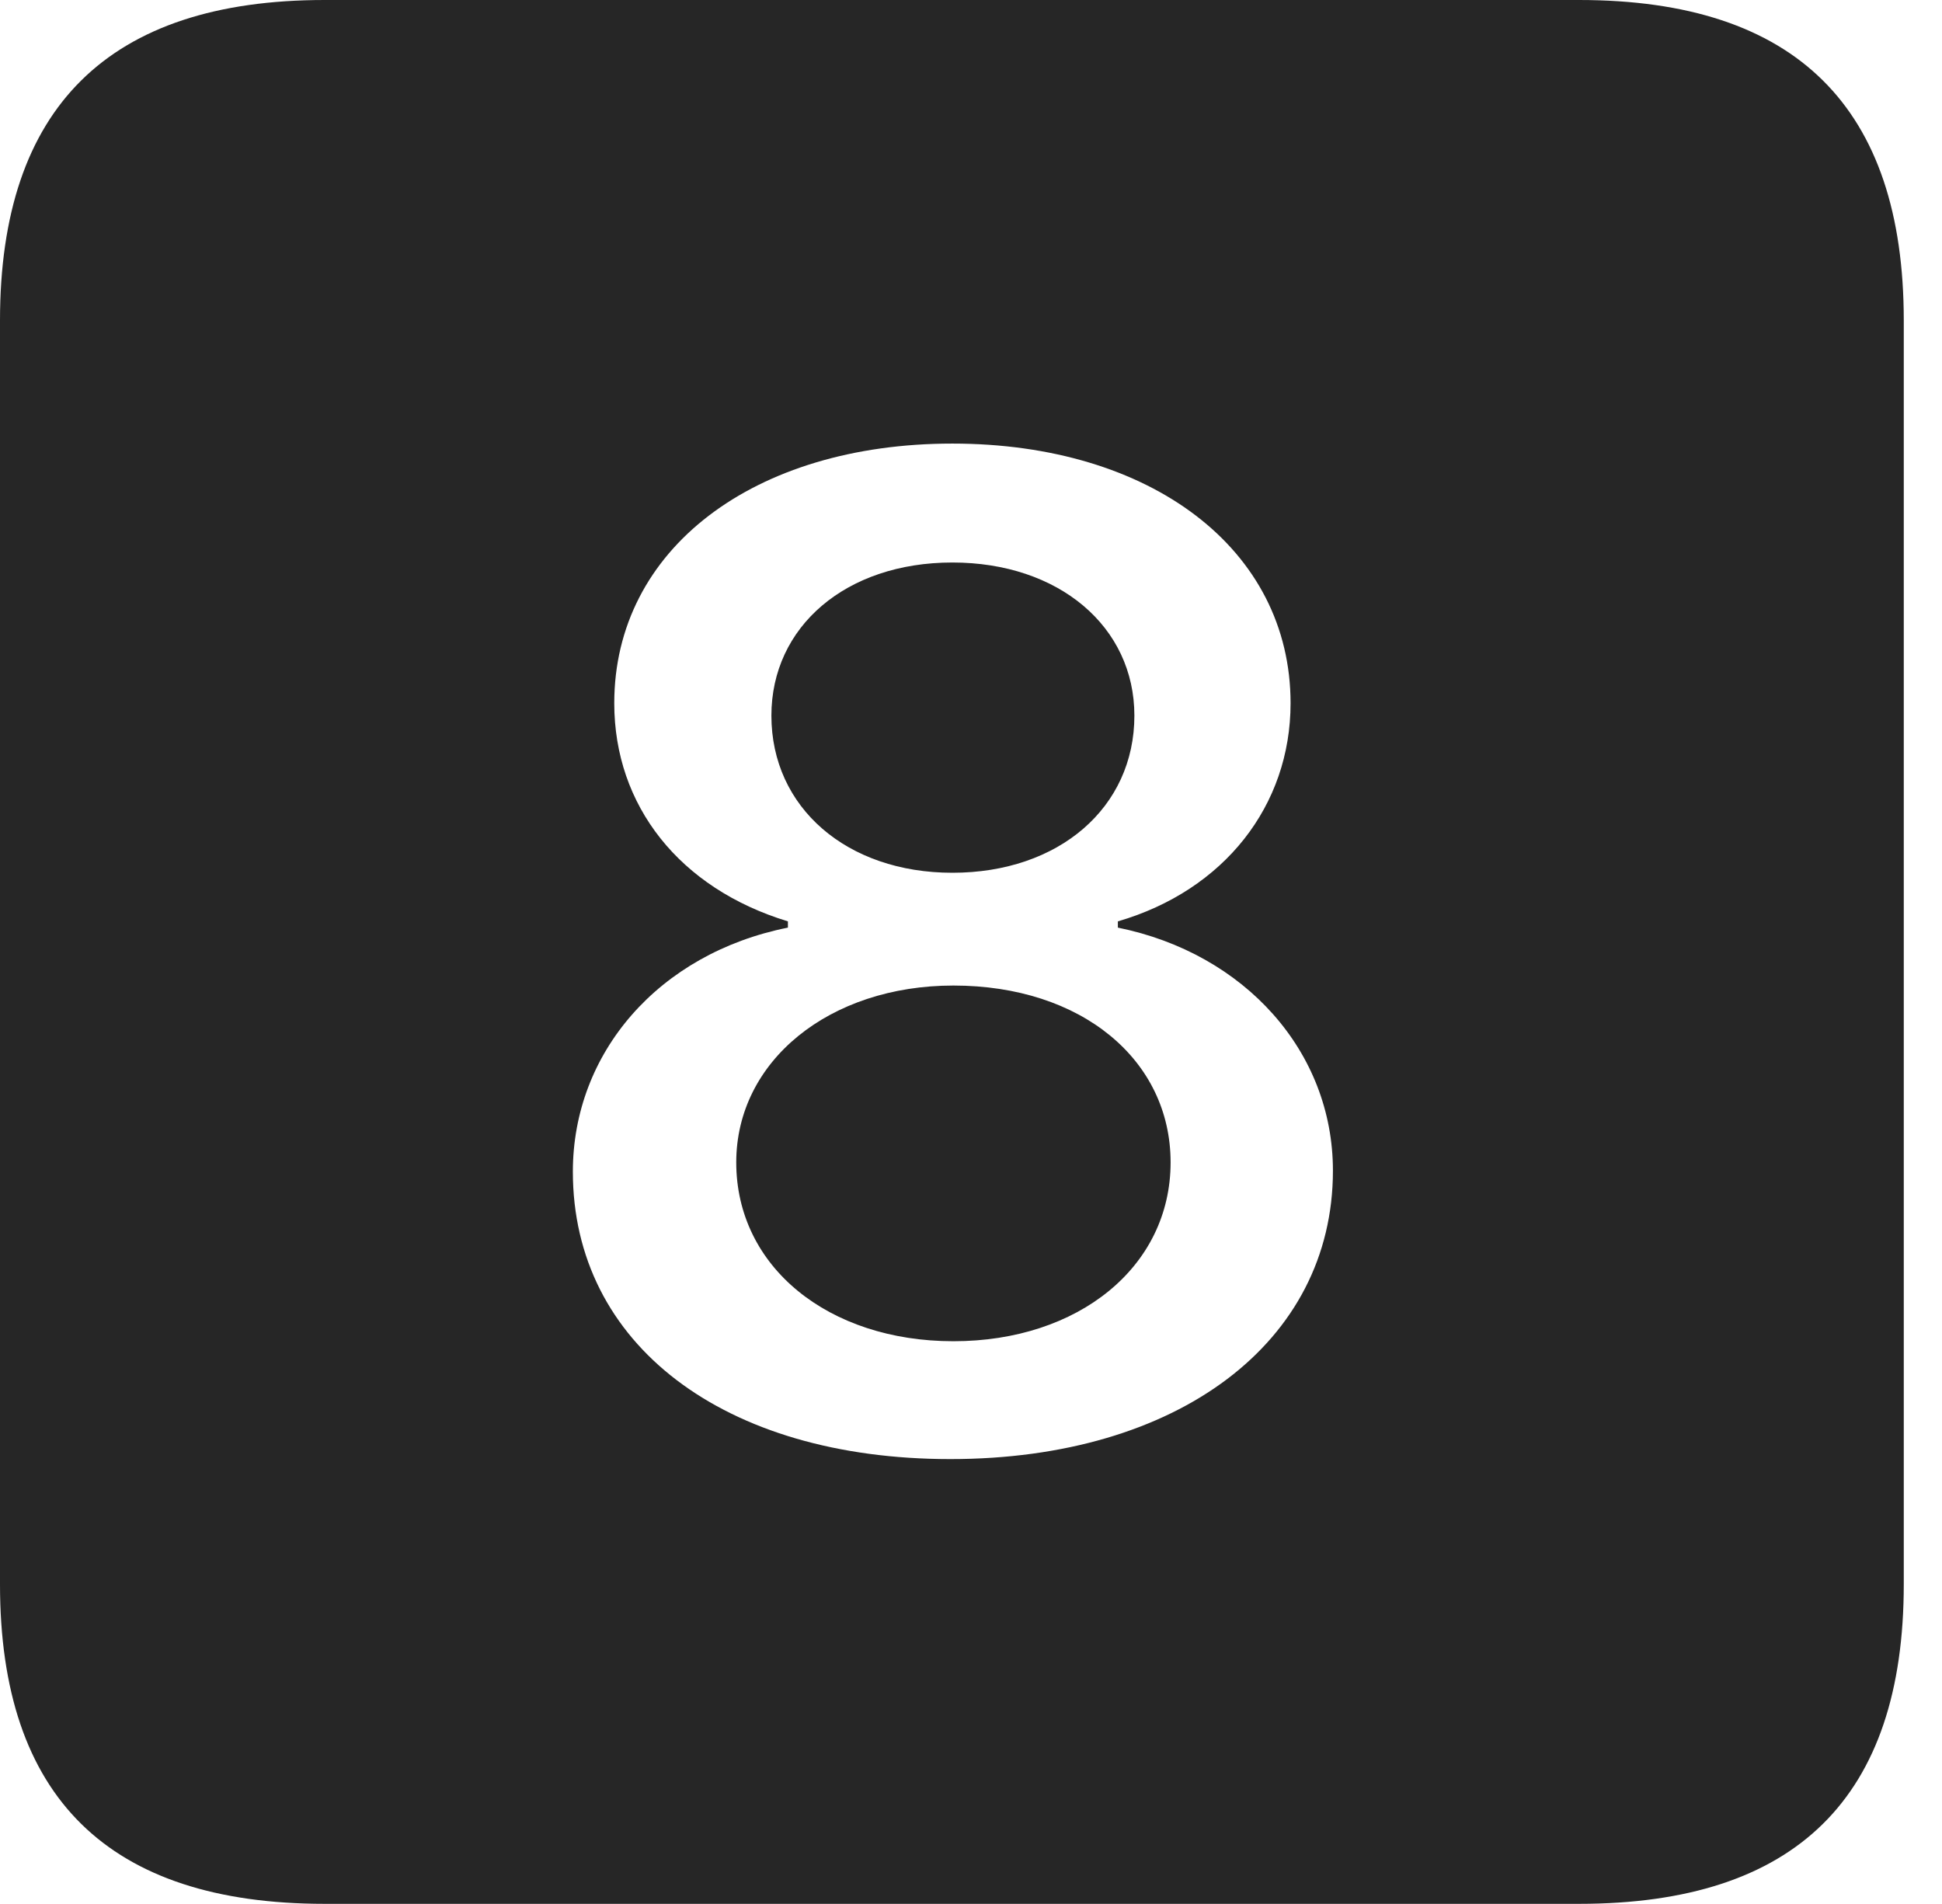 <?xml version="1.0" encoding="UTF-8"?>
<!--Generator: Apple Native CoreSVG 341-->
<!DOCTYPE svg
PUBLIC "-//W3C//DTD SVG 1.1//EN"
       "http://www.w3.org/Graphics/SVG/1.1/DTD/svg11.dtd">
<svg version="1.1" xmlns="http://www.w3.org/2000/svg" xmlns:xlink="http://www.w3.org/1999/xlink" viewBox="0 0 18.34 17.979">
 <g>
  <rect height="17.979" opacity="0" width="18.34" x="0" y="0"/>
  <path d="M17.979 3.027L17.979 14.961C17.979 16.973 16.963 17.979 14.912 17.979L3.066 17.979C1.025 17.979 0 16.973 0 14.961L0 3.027C0 1.016 1.025 0 3.066 0L14.912 0C16.963 0 17.979 1.016 17.979 3.027ZM5.801 6.641C5.801 7.607 6.416 8.389 7.441 8.701L7.441 8.76C6.221 9.004 5.41 9.941 5.41 11.065C5.41 12.695 6.836 13.779 8.975 13.779C11.123 13.779 12.588 12.676 12.588 11.055C12.588 9.932 11.758 9.004 10.557 8.76L10.557 8.701C11.562 8.408 12.188 7.607 12.188 6.641C12.188 5.186 10.869 4.189 8.994 4.189C7.119 4.189 5.801 5.186 5.801 6.641ZM11.055 10.977C11.055 11.963 10.185 12.666 9.004 12.666C7.822 12.666 6.953 11.963 6.953 10.977C6.953 10.02 7.832 9.307 9.004 9.307C10.215 9.307 11.055 10.01 11.055 10.977ZM10.713 6.758C10.713 7.627 10 8.242 8.994 8.242C7.998 8.242 7.285 7.627 7.285 6.758C7.285 5.918 7.988 5.312 8.994 5.312C10 5.312 10.713 5.918 10.713 6.758Z" fill="black" fill-opacity="0.85"/>
 </g>
</svg>
